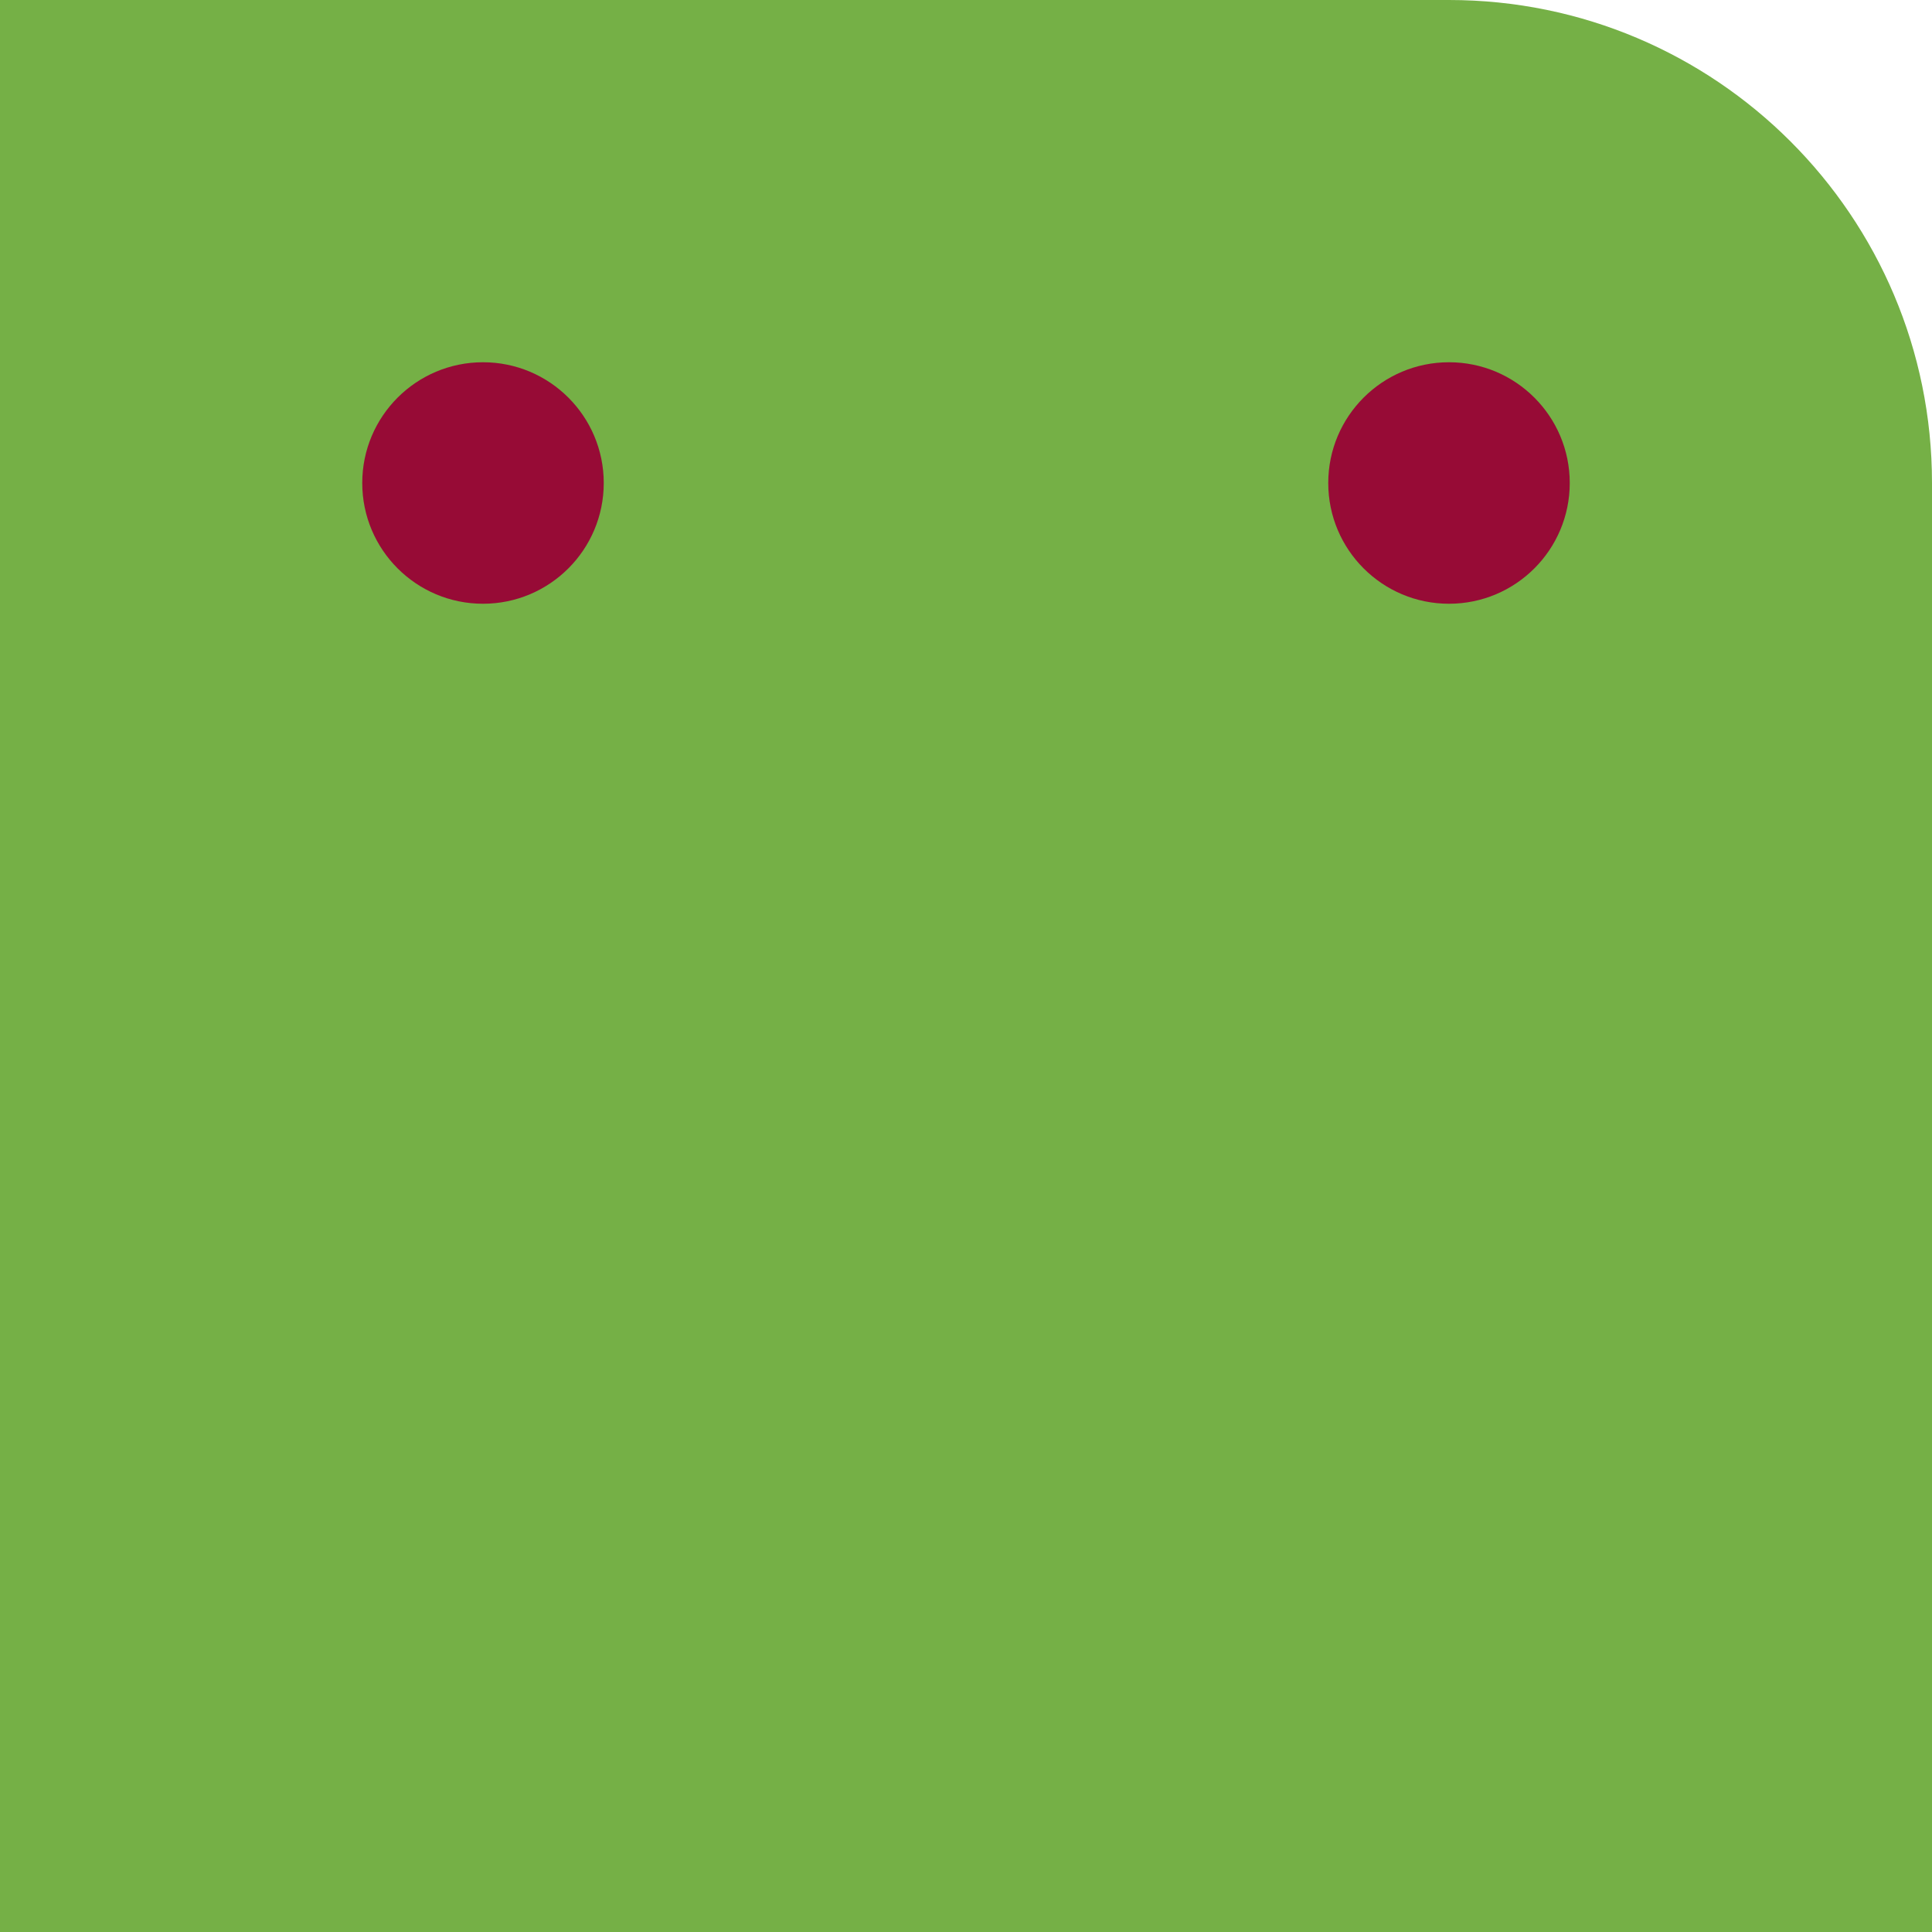 <svg width="64" height="64" viewBox="0 0 64 64" fill="none" xmlns="http://www.w3.org/2000/svg">
<g clip-path="url(#clip0_22:7807)">
<path d="M48 -6.99382e-07C56.837 -3.13124e-07 64 7.163 64 16L64 64L-2.79753e-06 64L0 -2.79753e-06L48 -6.99382e-07Z" fill="#75B046"/>
<circle cx="16" cy="16" r="4" fill="#970B36"/>
<circle cx="48" cy="16" r="4" fill="#970B36"/>
</g>
<defs>
<clipPath id="clip0_22:7807">
<rect width="64" height="64" fill="white"/>
</clipPath>
</defs>
</svg>
